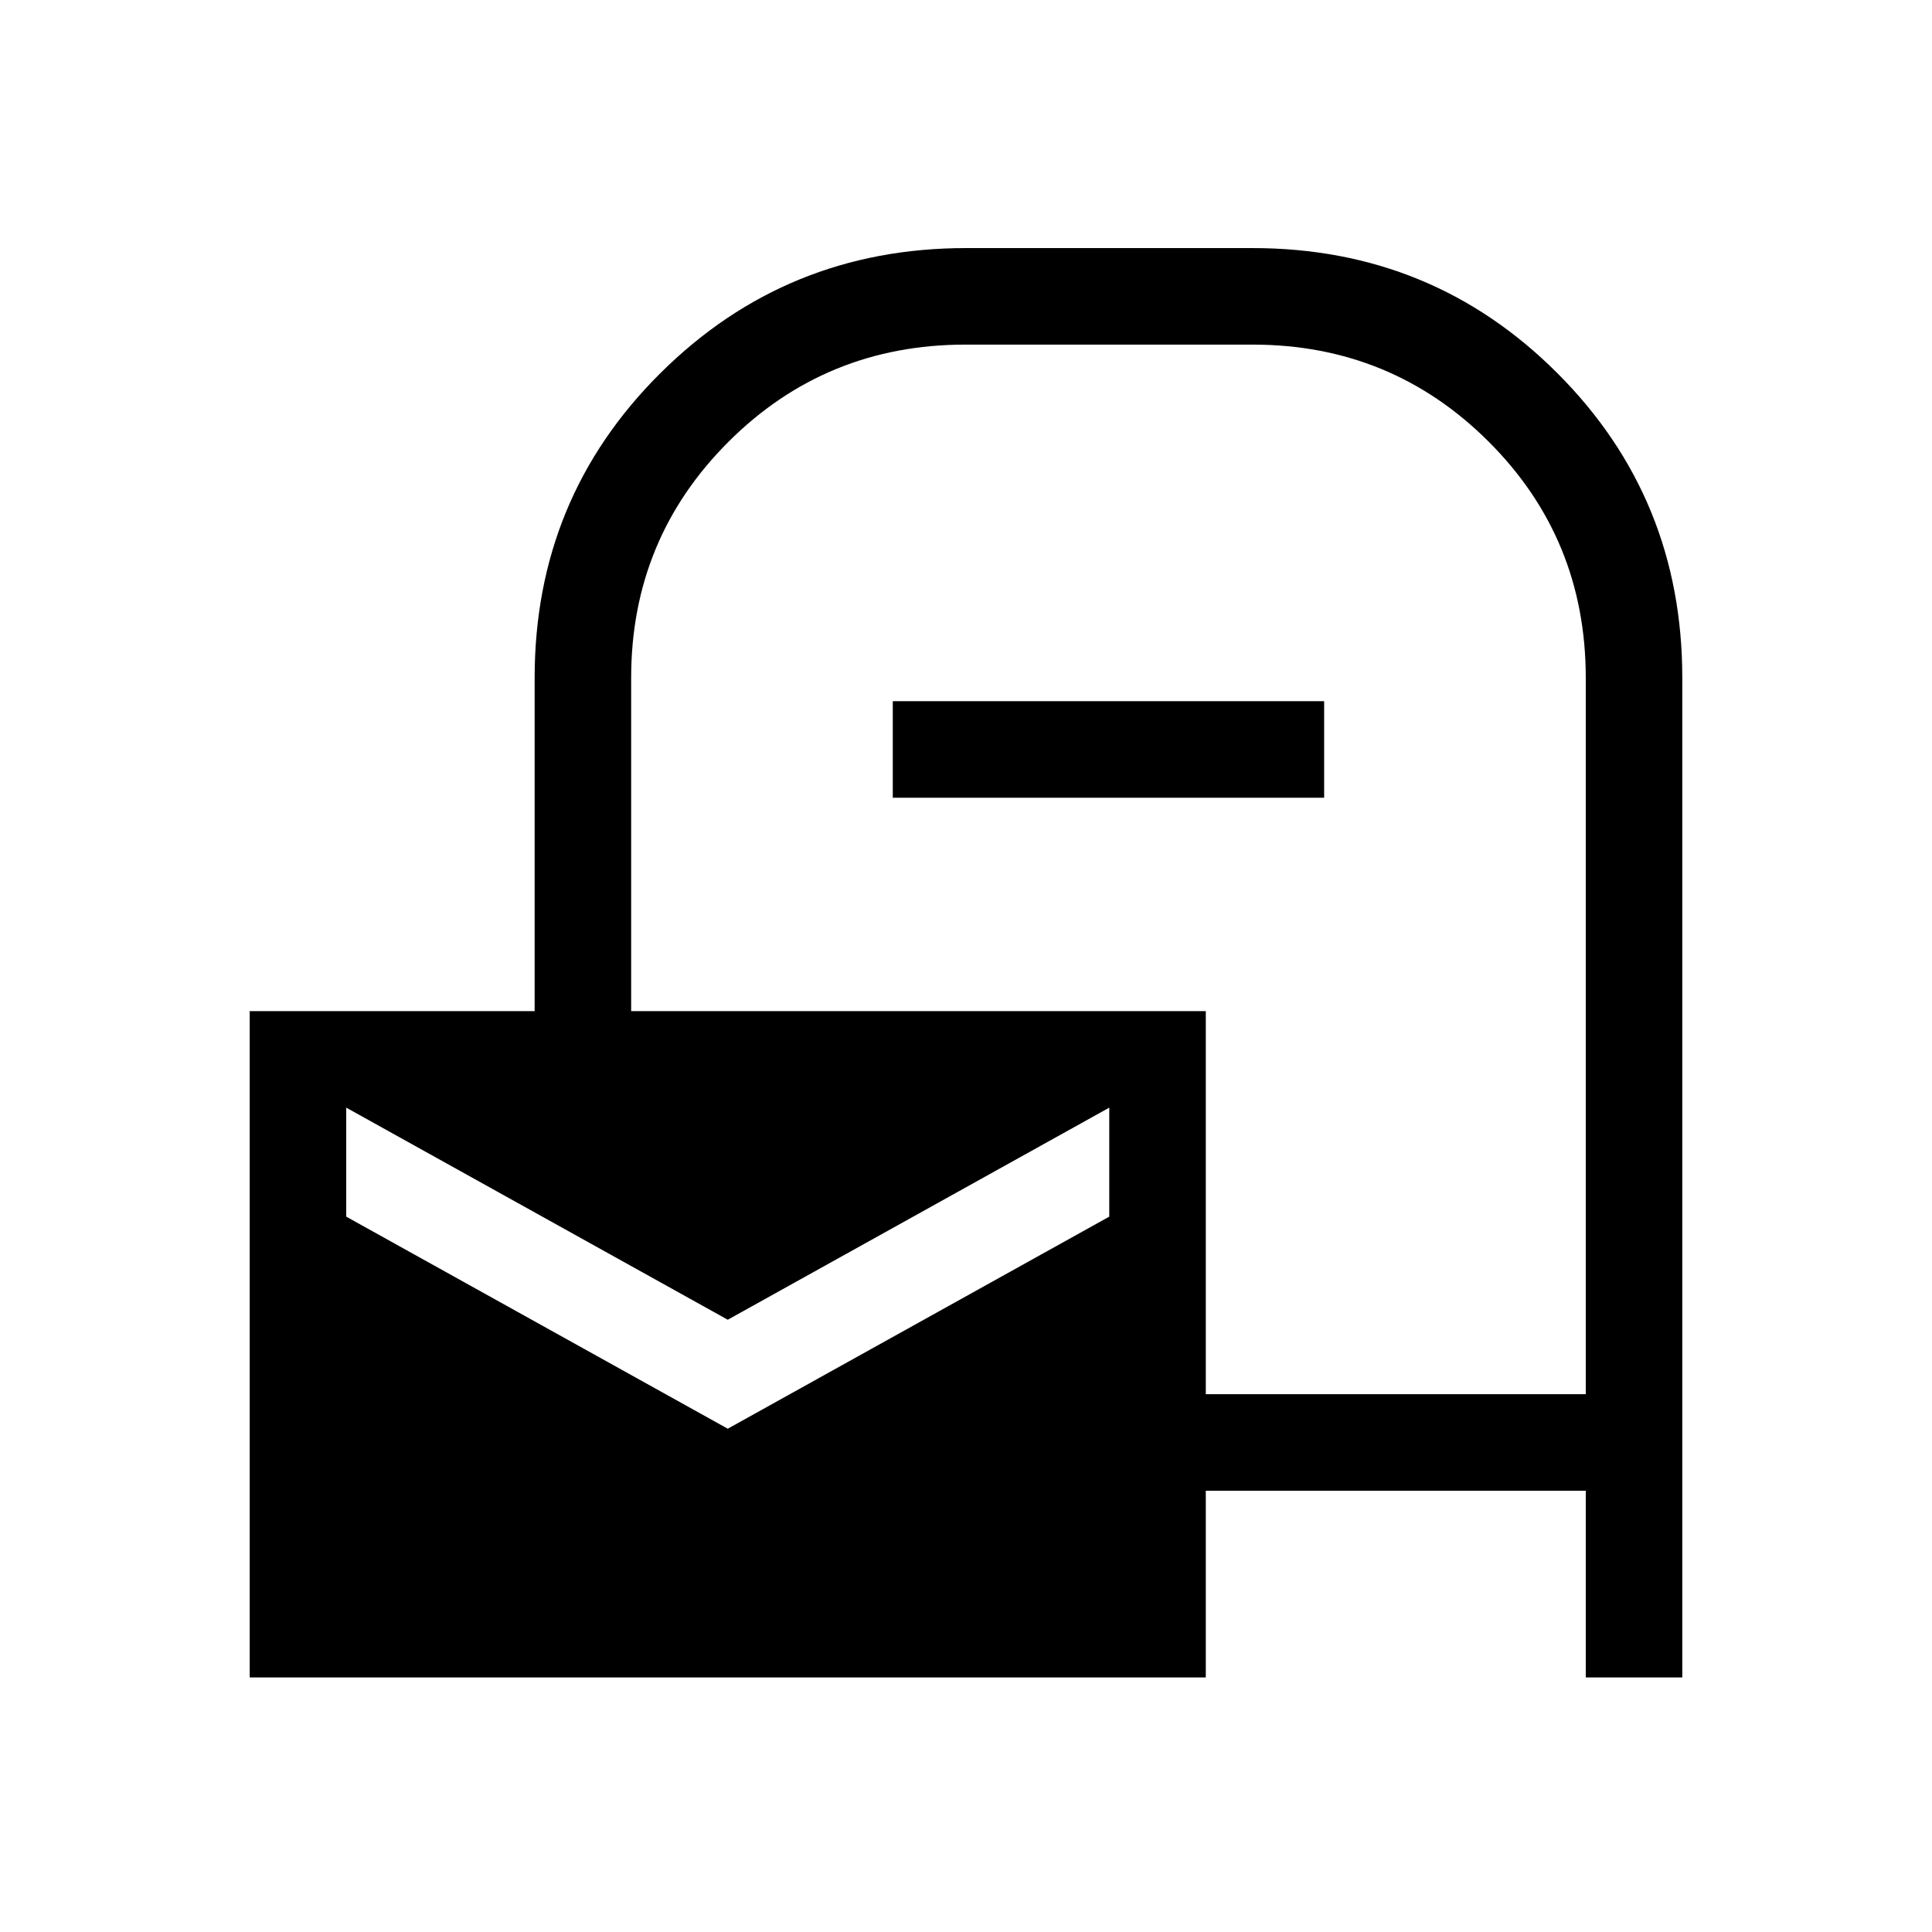 <svg xmlns="http://www.w3.org/2000/svg" height="20" viewBox="0 -960 960 960" width="20"><path d="M124.08-126.5v-331.08h141.58v-165.61q0-89.31 62.51-151.42 62.52-62.12 151.83-62.12h142.38q89.31 0 151.43 62.12 62.11 62.11 62.11 151.42v496.69h-47.96v-92.77H599.15v92.77H124.08Zm237.54-177.73L172.04-409.62v54.16l189.58 105.38 189.57-105.38v-54.16L361.62-304.23Zm237.53 37h188.81v-355.91q0-69.24-48.29-117.44-48.28-48.19-117.29-48.19H479.77q-69.43 0-117.79 48.29t-48.36 117.29v165.61h285.53v190.35ZM443.62-563.62v-47.96h214.34v47.96H443.62Z"/></svg>